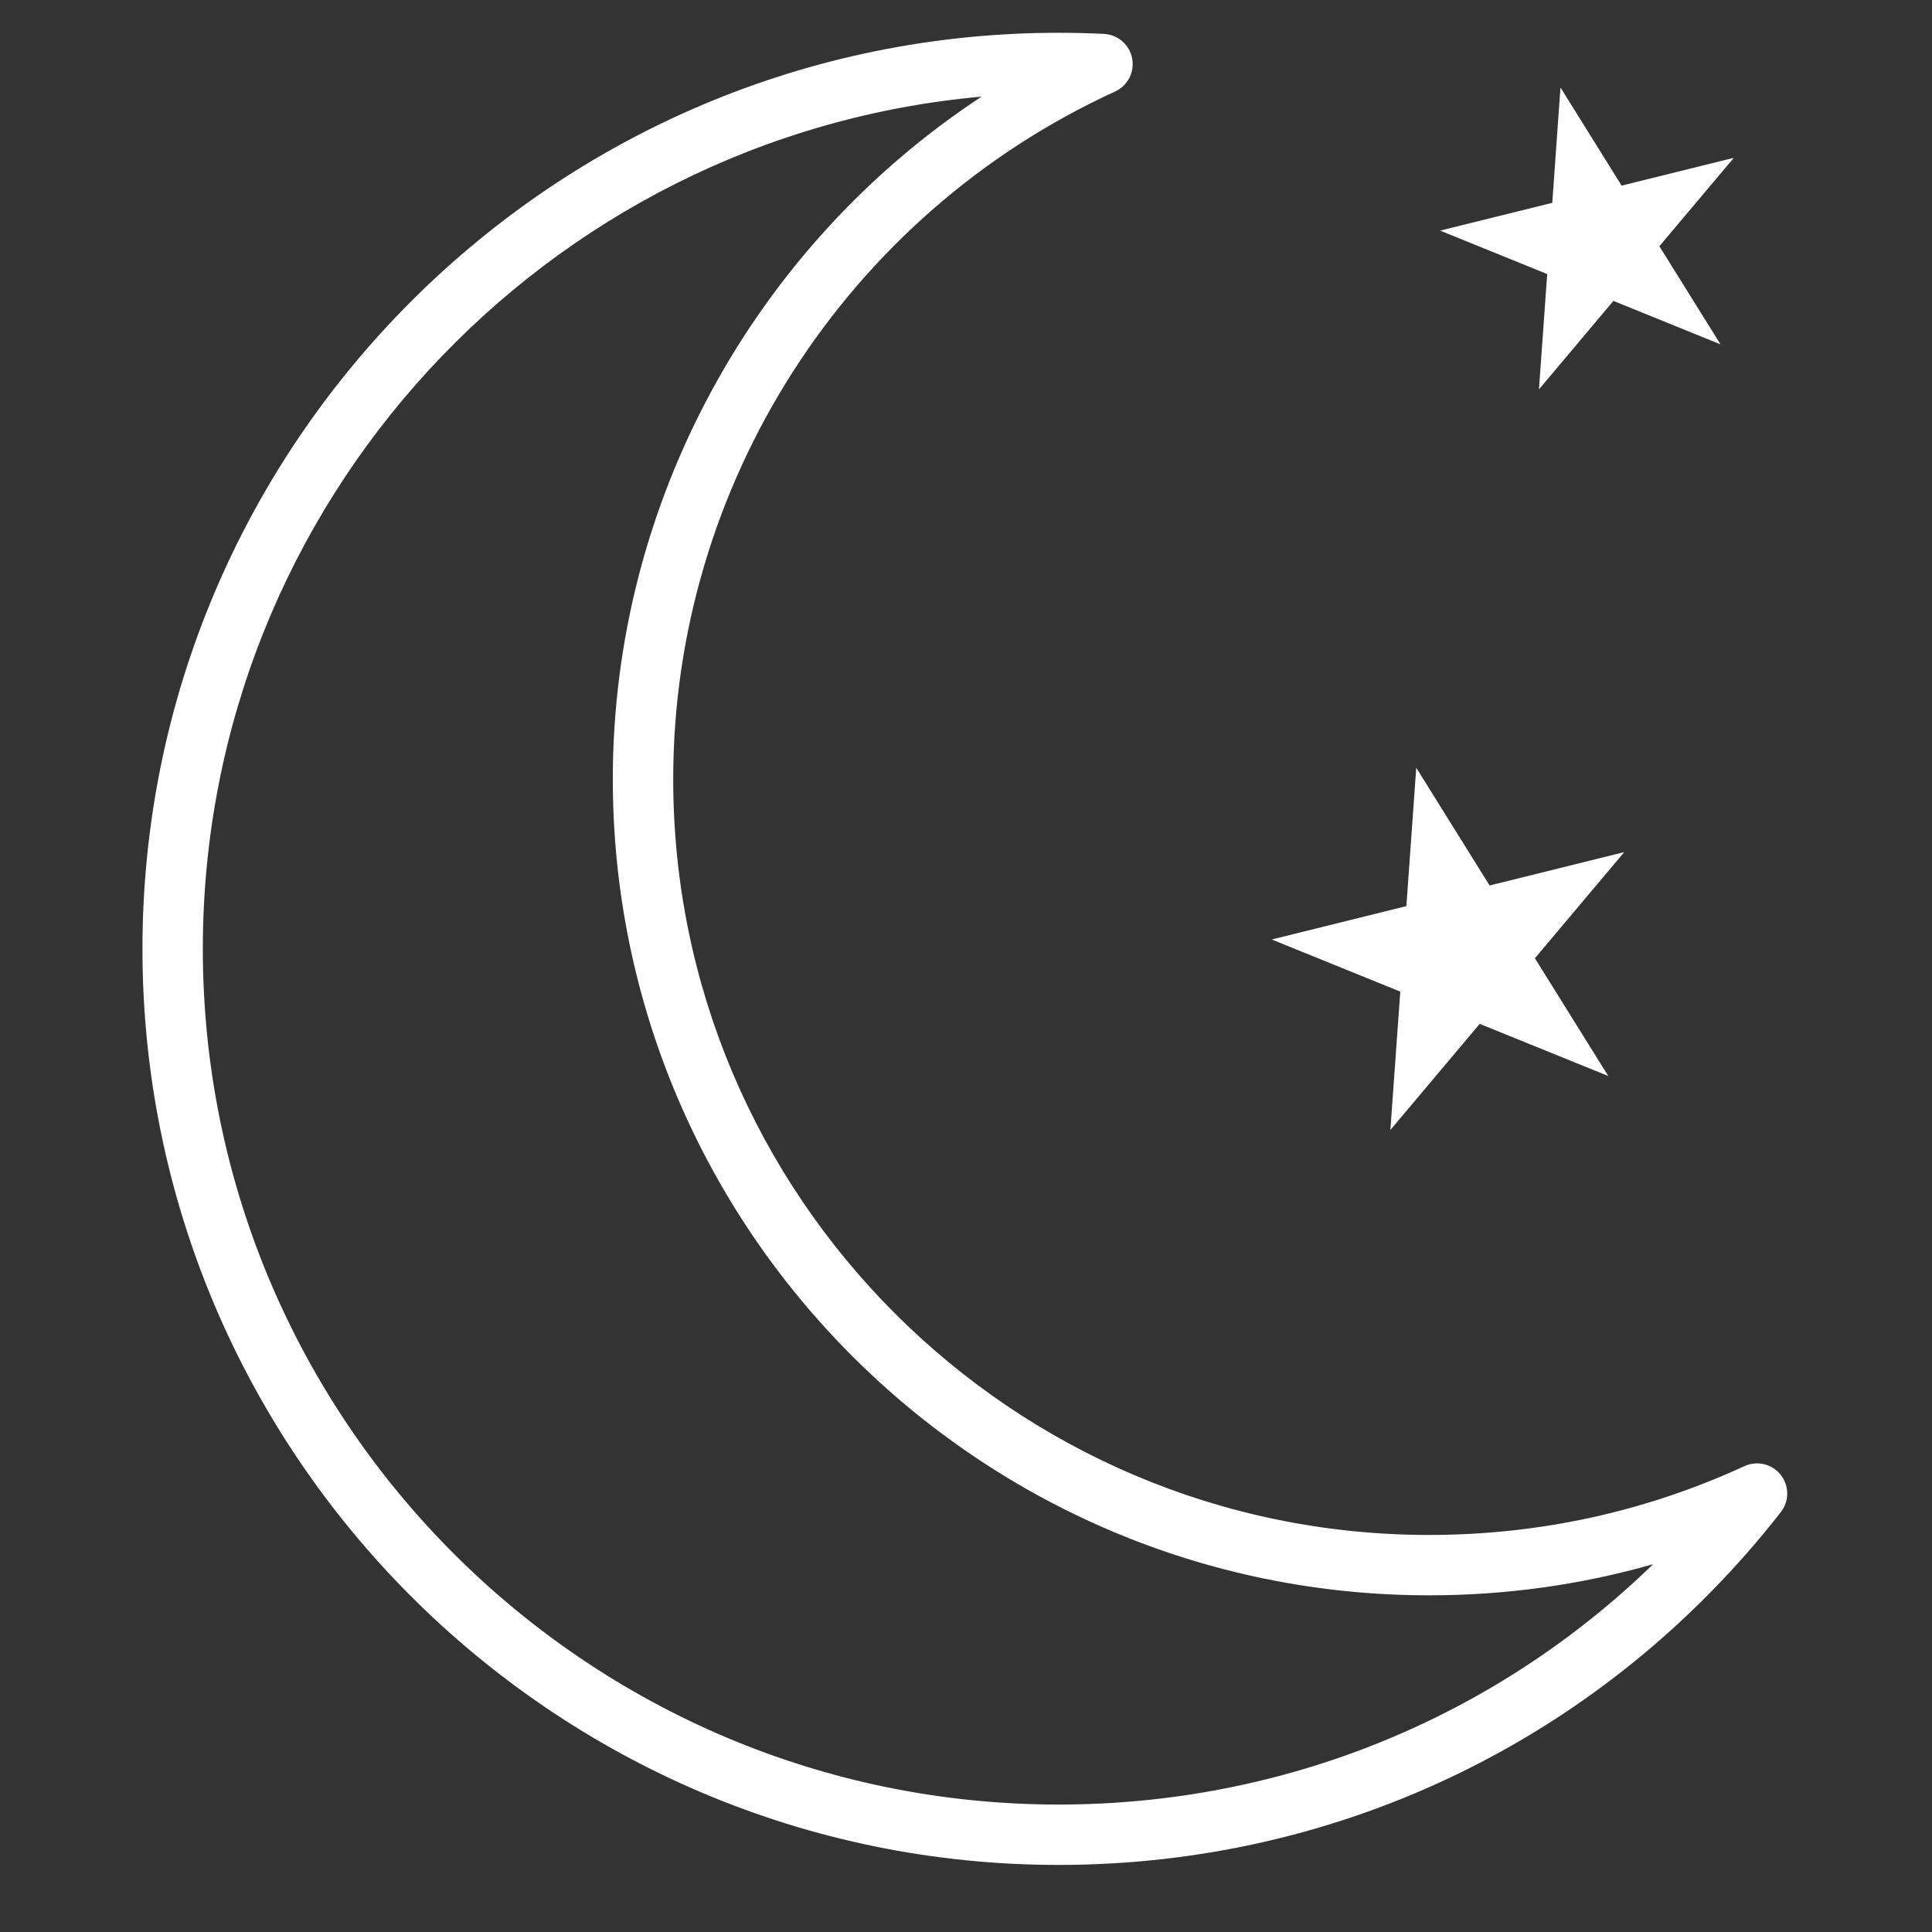 <?xml version="1.0" encoding="UTF-8" standalone="no"?>
<!-- Generator: Adobe Illustrator 19.1.0, SVG Export Plug-In . SVG Version: 6.00 Build 0)  -->

<svg
   xmlns:dc="http://purl.org/dc/elements/1.1/"
   xmlns:cc="http://creativecommons.org/ns#"
   xmlns:rdf="http://www.w3.org/1999/02/22-rdf-syntax-ns#"
   xmlns:svg="http://www.w3.org/2000/svg"
   xmlns="http://www.w3.org/2000/svg"
   xmlns:sodipodi="http://sodipodi.sourceforge.net/DTD/sodipodi-0.dtd"
   xmlns:inkscape="http://www.inkscape.org/namespaces/inkscape"
   version="1.1"
   id="Layer_1"
   x="0px"
   y="0px"
   viewBox="0 0 64 64"
   enable-background="new 0 0 64 64"
   xml:space="preserve"
   inkscape:version="0.48.5 r10040"
   width="100%"
   height="100%"
   sodipodi:docname="night.svg"><rect x="0" y="0" width="64" height="64" fill="#333333" stroke="none"/><defs
     id="defs3127" /><sodipodi:namedview
     pagecolor="#ffffff"
     bordercolor="#666666"
     borderopacity="1"
     objecttolerance="10"
     gridtolerance="10"
     guidetolerance="10"
     inkscape:pageopacity="0"
     inkscape:pageshadow="2"
     inkscape:window-width="1920"
     inkscape:window-height="1030"
     id="namedview3125"
     showgrid="false"
     inkscape:zoom="13.203125"
     inkscape:cx="32"
     inkscape:cy="32"
     inkscape:window-x="0"
     inkscape:window-y="0"
     inkscape:window-maximized="1"
     inkscape:current-layer="Layer_1" /><g
     id="g3095" /><g
     id="g3097" /><g
     id="g3099" /><g
     id="g3101" /><g
     id="g3103" /><g
     id="g3105" /><g
     id="g3107" /><g
     id="g3109" /><g
     id="g3111" /><g
     id="g3113" /><g
     id="g3115" /><g
     id="g3117" /><g
     id="g3119" /><g
     id="g3121" /><g
     id="g3123" /><g
     id="g3721"
     transform="translate(-0.038,-0.568)"
     style="fill:#ffffff"><g
       id="Night"
       style="fill:#ffffff"><path
         id="path3679"
         d="m 59.026,49.424 c -0.287,-0.363 -0.783,-0.481 -1.202,-0.288 -3.287,1.513 -6.803,2.279 -10.448,2.279 -13.806,0 -25.037,-11.231 -25.037,-25.036 0,-9.768 5.745,-18.709 14.637,-22.779 0.419,-0.191 0.652,-0.644 0.566,-1.098 -0.087,-0.452 -0.472,-0.787 -0.932,-0.811 -0.498,-0.025 -1.001,-0.037 -1.506,-0.037 -16.733,0 -30.347,13.613 -30.347,30.347 0,16.732 13.613,30.345 30.347,30.345 9.404,0 18.125,-4.26 23.926,-11.687 0.284,-0.363 0.282,-0.874 -0.004,-1.235 z m -23.922,10.922 c -15.631,0 -28.347,-12.716 -28.347,-28.345 0,-14.771 11.355,-26.939 25.796,-28.232 -7.529,4.951 -12.215,13.443 -12.215,22.61 0,14.908 12.129,27.036 27.037,27.036 2.543,0 5.027,-0.346 7.425,-1.031 -5.257,5.101 -12.247,7.962 -19.696,7.962 z"
         clip-rule="evenodd"
         inkscape:connector-curvature="0"
         style="fill-rule:evenodd;fill:#ffffff" /><polygon
         id="polygon3681"
         points="46.626,30.584 42.166,31.69 46.424,33.417 46.096,38 49.055,34.485 53.314,36.212 50.884,32.312 53.843,28.795 49.383,29.901 46.953,26 "
         clip-rule="evenodd"
         style="fill-rule:evenodd;fill:#ffffff" /><polygon
         id="polygon3683"
         points="51.459,7.287 47.742,8.207 51.291,9.647 51.018,13.467 53.484,10.536 57.033,11.976 55.007,8.725 57.473,5.796 53.756,6.717 51.731,3.467 "
         clip-rule="evenodd"
         style="fill-rule:evenodd;fill:#ffffff" /></g><g
       id="g3685"
       style="fill:#ffffff" /><g
       id="g3687"
       style="fill:#ffffff" /><g
       id="g3689"
       style="fill:#ffffff" /><g
       id="g3691"
       style="fill:#ffffff" /><g
       id="g3693"
       style="fill:#ffffff" /><g
       id="g3695"
       style="fill:#ffffff" /><g
       id="g3697"
       style="fill:#ffffff" /><g
       id="g3699"
       style="fill:#ffffff" /><g
       id="g3701"
       style="fill:#ffffff" /><g
       id="g3703"
       style="fill:#ffffff" /><g
       id="g3705"
       style="fill:#ffffff" /><g
       id="g3707"
       style="fill:#ffffff" /><g
       id="g3709"
       style="fill:#ffffff" /><g
       id="g3711"
       style="fill:#ffffff" /><g
       id="g3713"
       style="fill:#ffffff" /></g></svg>